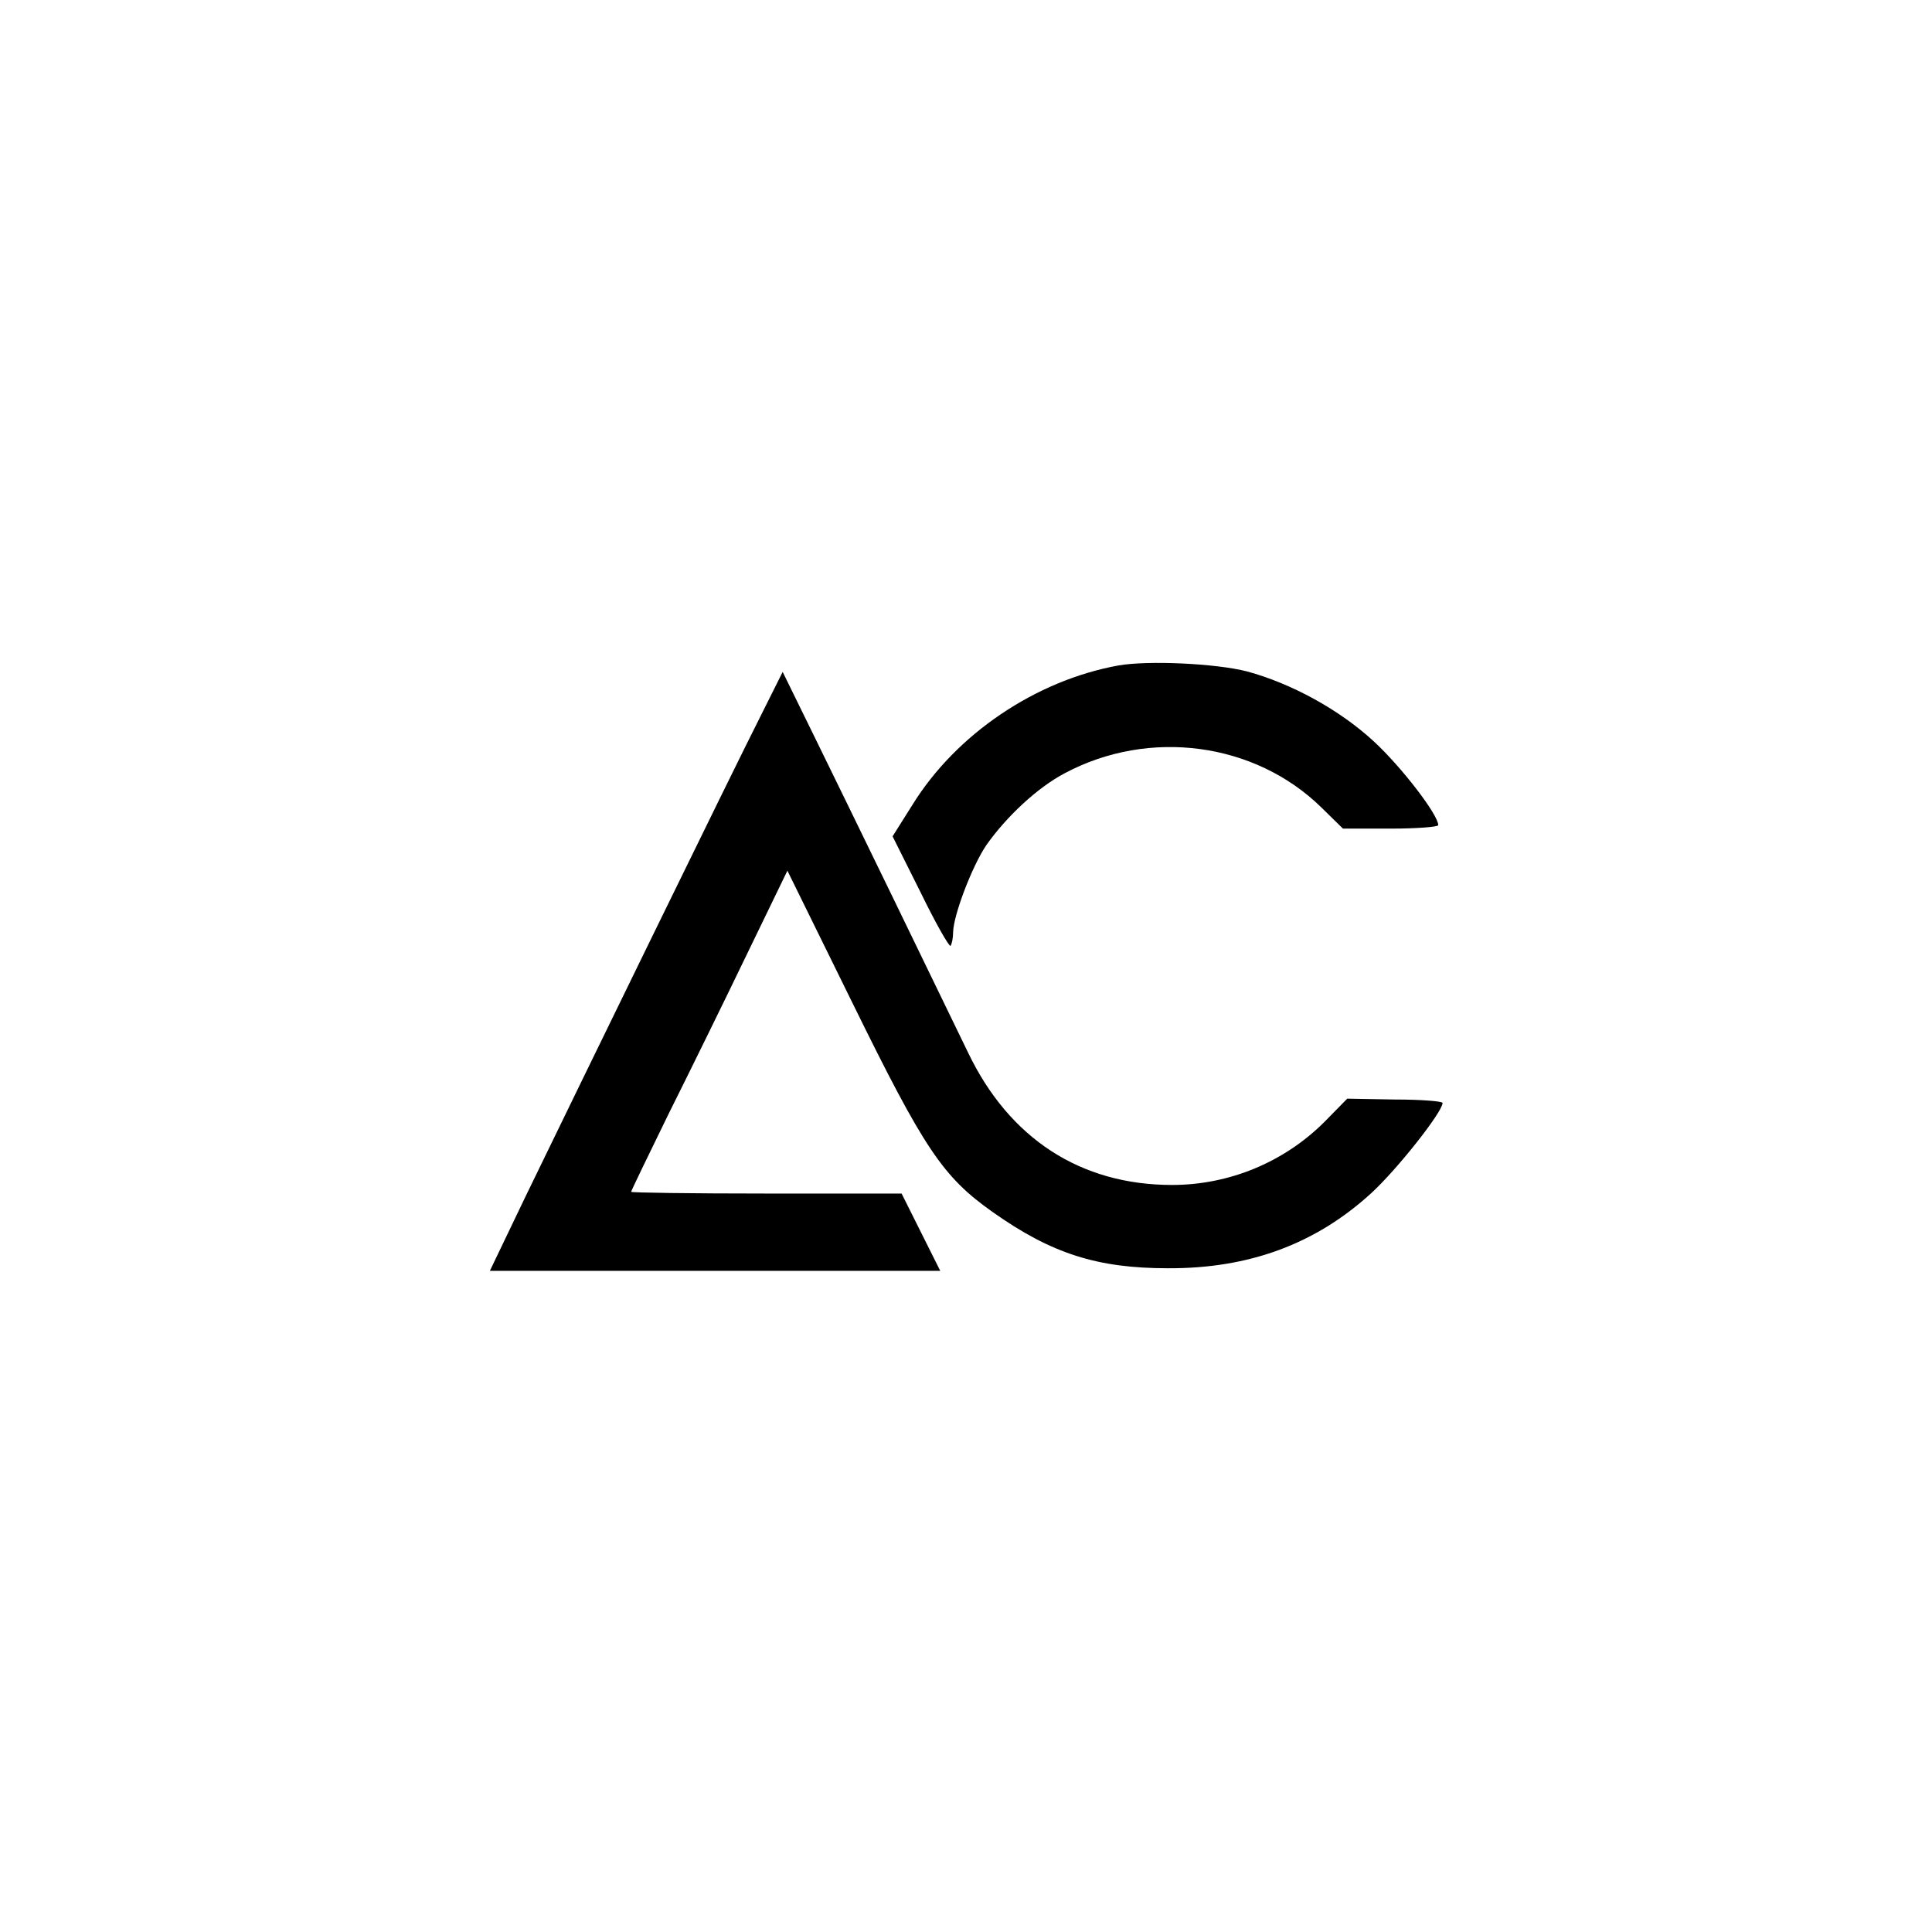 <?xml version="1.0" standalone="no"?>
<!DOCTYPE svg PUBLIC "-//W3C//DTD SVG 20010904//EN"
 "http://www.w3.org/TR/2001/REC-SVG-20010904/DTD/svg10.dtd">
<svg version="1.0" xmlns="http://www.w3.org/2000/svg"
 width="450pt" height="450pt" viewBox="0 0 450 450"
 preserveAspectRatio="xMidYMid meet">

<g transform="translate(0,450) scale(0.1,-0.1)"
fill="#000000" stroke="none">
<path d="M2605 2950 c-193 -35 -378 -160 -480 -325 l-46 -73 65 -130 c35 -72
67 -128 70 -125 3 4 6 18 6 32 1 40 44 153 77 202 47 67 120 135 183 168 197
105 443 72 598 -80 l50 -49 111 0 c61 0 111 4 111 8 0 24 -85 135 -150 195
-80 74 -192 135 -295 163 -73 19 -232 26 -300 14z"/>
<path d="M1771 2831 c-59 -116 -418 -852 -547 -1118 l-83 -173 525 0 524 0
-45 90 -45 90 -315 0 c-173 0 -315 2 -315 4 0 2 40 85 88 183 49 98 131 265
182 371 l94 194 152 -309 c167 -340 210 -404 326 -486 137 -97 244 -131 408
-131 190 -1 345 57 474 175 60 55 166 189 166 210 0 4 -50 8 -111 8 l-111 2
-53 -54 c-94 -94 -222 -147 -355 -147 -213 0 -379 108 -475 308 -84 174 -278
573 -356 732 l-76 155 -52 -104z"/>
</g>
</svg>
